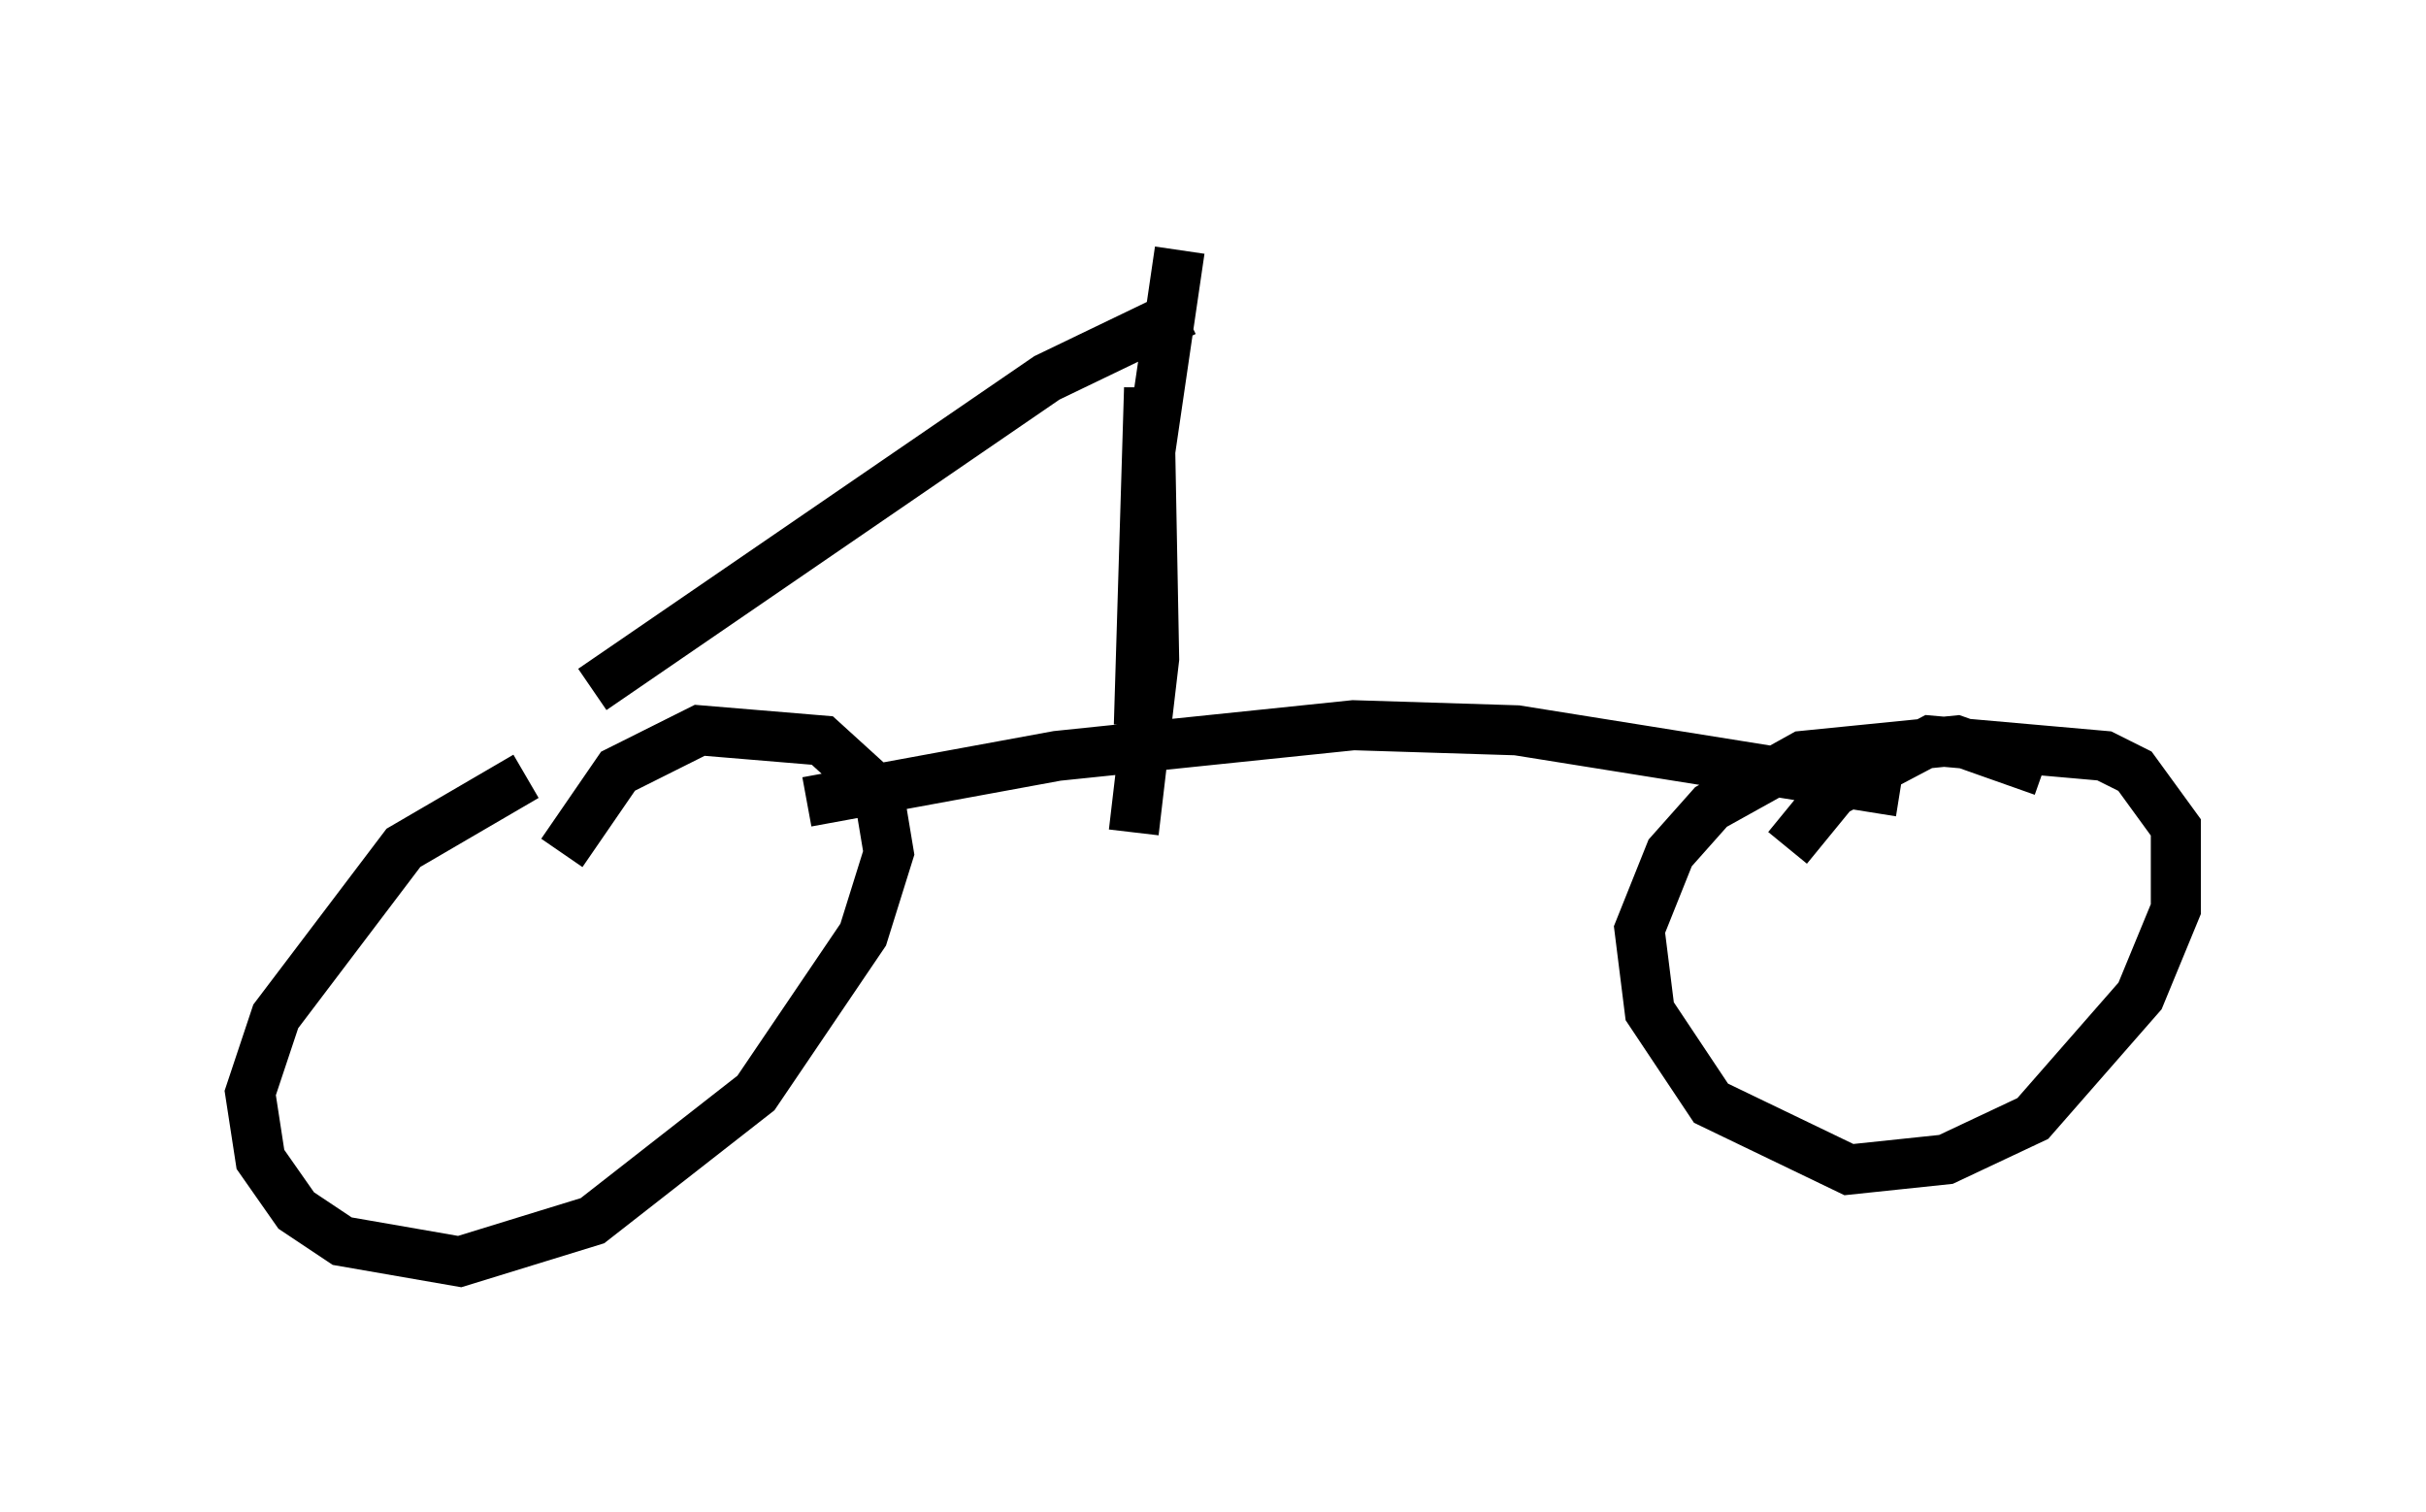 <?xml version="1.0" encoding="utf-8" ?>
<svg baseProfile="full" height="30.213" version="1.1" width="48.486" xmlns="http://www.w3.org/2000/svg" xmlns:ev="http://www.w3.org/2001/xml-events" xmlns:xlink="http://www.w3.org/1999/xlink"><defs /><rect fill="white" height="30.213" width="48.486" x="0" y="0" /><path d="M13.167, 15.208 m-2.654, 0.306 l-2.45, 1.429 -2.552, 3.369 l-0.51, 1.531 0.204, 1.327 l0.715, 1.021 0.919, 0.613 l2.348, 0.408 2.654, -0.817 l3.267, -2.552 2.144, -3.165 l0.51, -1.633 -0.204, -1.225 l-1.123, -1.021 -2.45, -0.204 l-1.633, 0.817 -1.123, 1.633 m29.604, -1.633 l-1.735, -0.613 -3.063, 0.306 l-1.838, 1.021 -0.817, 0.919 l-0.613, 1.531 0.204, 1.633 l1.225, 1.838 2.756, 1.327 l1.94, -0.204 1.735, -0.817 l2.144, -2.45 0.715, -1.735 l0.0, -1.633 -0.817, -1.123 l-0.613, -0.306 -3.471, -0.306 l-1.94, 1.021 -0.919, 1.123 m-19.6, -0.919 l5.002, -0.919 5.921, -0.613 l3.267, 0.102 7.656, 1.225 m-20.621, -1.123 l0.0, 0.0 m-5.513, -0.919 l9.086, -6.227 2.756, -1.327 m-0.102, -1.225 l-0.613, 4.185 -0.204, 5.308 l0.204, -6.738 0.102, 5.41 l-0.408, 3.471 " fill="none" stroke="black" stroke-width="1" /></svg>